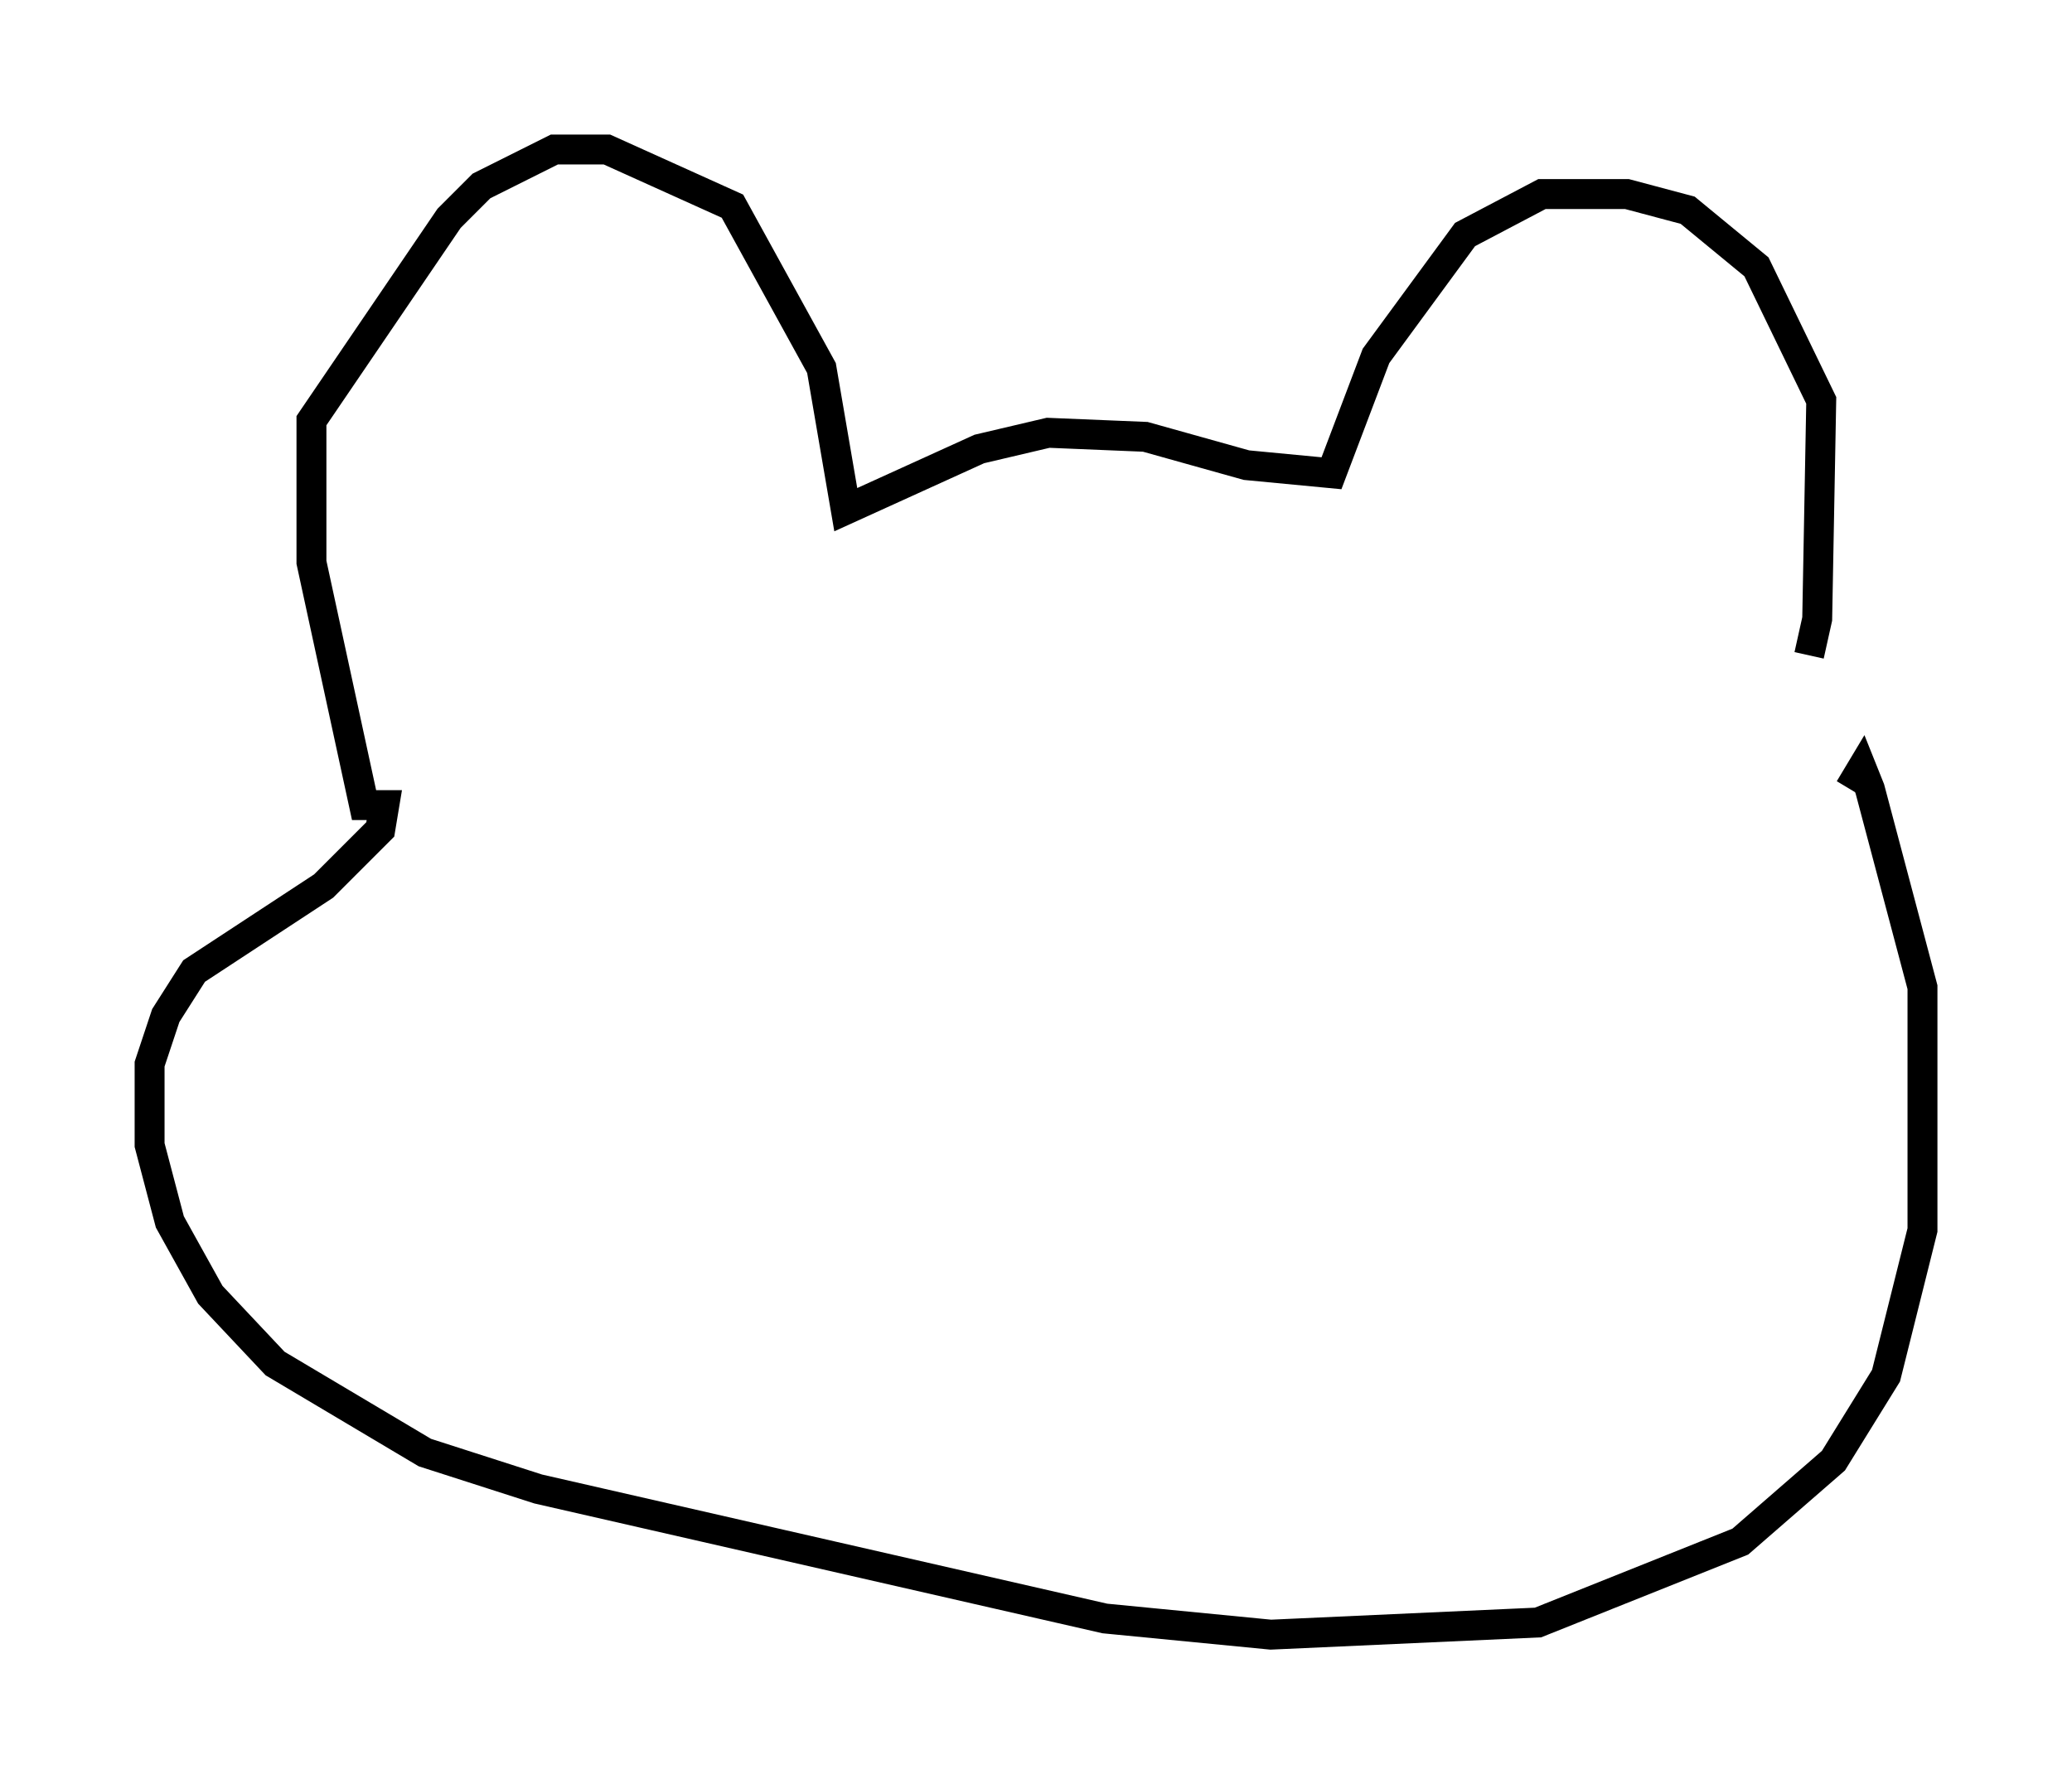 <?xml version="1.0" encoding="utf-8" ?>
<svg baseProfile="full" height="59.661" version="1.1" width="69.269" xmlns="http://www.w3.org/2000/svg" xmlns:ev="http://www.w3.org/2001/xml-events" xmlns:xlink="http://www.w3.org/1999/xlink"><defs /><rect fill="white" height="59.661" width="69.269" x="0" y="0" /><path d="M59.668, 22.185 m0.812, -0.271 l0.271, -1.218 0.135, -7.307 l-2.165, -4.465 -2.3, -1.894 l-2.03, -0.541 -2.842, 0.0 l-2.571, 1.353 -2.977, 4.059 l-1.488, 3.924 -2.842, -0.271 l-3.383, -0.947 -3.248, -0.135 l-2.3, 0.541 -4.465, 2.03 l-0.812, -4.736 -2.977, -5.413 l-4.195, -1.894 -1.759, 0.0 l-2.436, 1.218 -1.083, 1.083 l-4.601, 6.766 0.0, 4.736 l1.759, 8.119 0.677, 0.0 l-0.135, 0.812 -1.894, 1.894 l-4.33, 2.842 -0.947, 1.488 l-0.541, 1.624 0.0, 2.706 l0.677, 2.571 1.353, 2.436 l2.165, 2.3 5.007, 2.977 l3.789, 1.218 18.944, 4.33 l5.548, 0.541 8.931, -0.406 l6.766, -2.706 3.112, -2.706 l1.759, -2.842 1.218, -4.871 l0.0, -8.119 -1.759, -6.631 l-0.271, -0.677 -0.406, 0.677 " fill="none" stroke="black" stroke-width="1" /></svg>